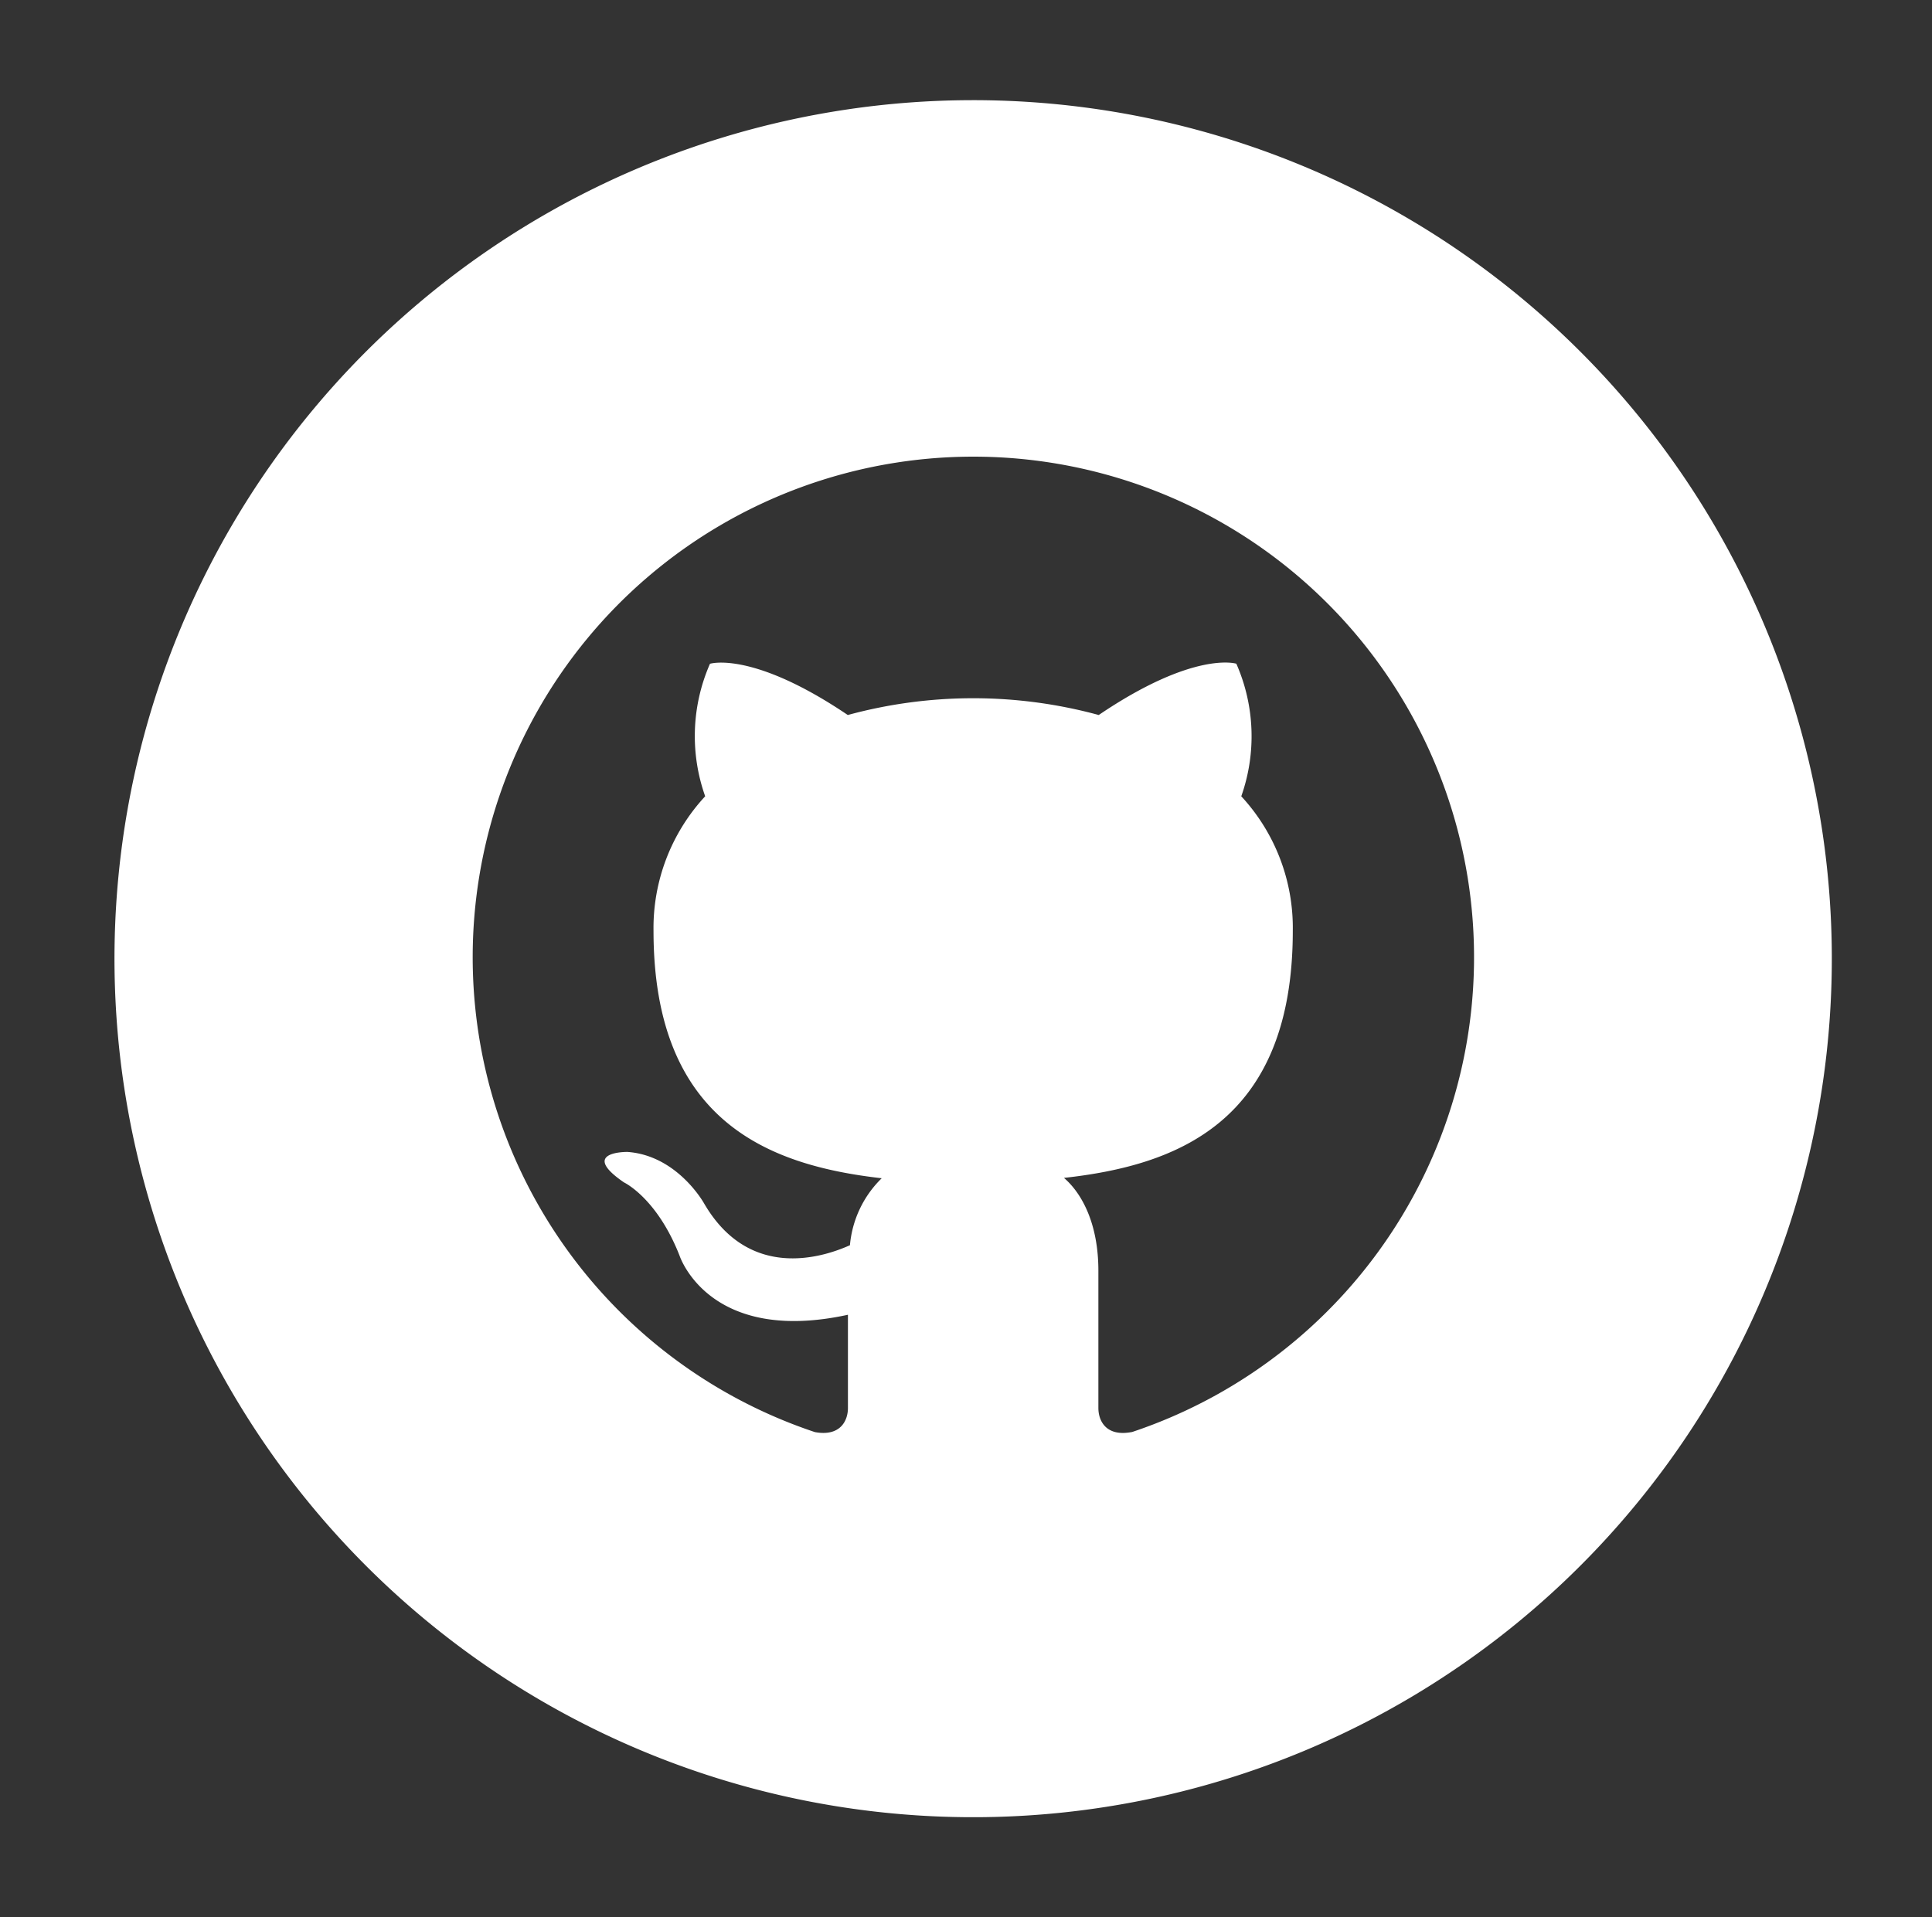 <svg xmlns="http://www.w3.org/2000/svg" xmlns:xlink="http://www.w3.org/1999/xlink" width="135" height="134" viewBox="0 0 135 134"><rect x="0" y="0" width="135" height="134" fill="#333333" stroke="none"/><defs><clipPath id="b"><rect width="135" height="134"/></clipPath></defs><g id="a" clip-path="url(#b)"><path d="M60,0a60,60,0,1,0,60,60A60,60,0,0,0,60,0ZM71.09,93.08c-1.77.345-2.34-.745-2.34-1.68V81.8c0-3.265-1.145-5.4-2.405-6.48,7.8-.865,15.99-3.825,15.99-17.27a13.532,13.532,0,0,0-3.6-9.4,12.593,12.593,0,0,0-.345-9.265s-2.935-.94-9.615,3.585a33.366,33.366,0,0,0-17.535,0C44.55,38.45,41.61,39.39,41.61,39.39a12.581,12.581,0,0,0-.335,9.26,13.536,13.536,0,0,0-3.61,9.4c0,13.41,8.17,16.41,15.945,17.295a7.457,7.457,0,0,0-2.22,4.68c-2,.9-7.065,2.44-10.185-2.91,0,0-1.85-3.36-5.365-3.61,0,0-3.415-.045-.24,2.13,0,0,2.3,1.075,3.885,5.12,0,0,2.025,6.25,11.765,4.13v6.515c0,.925-.565,2.01-2.31,1.685a34.985,34.985,0,1,1,22.15,0Z" transform="translate(8 7)" fill="#fff"/></g></svg>